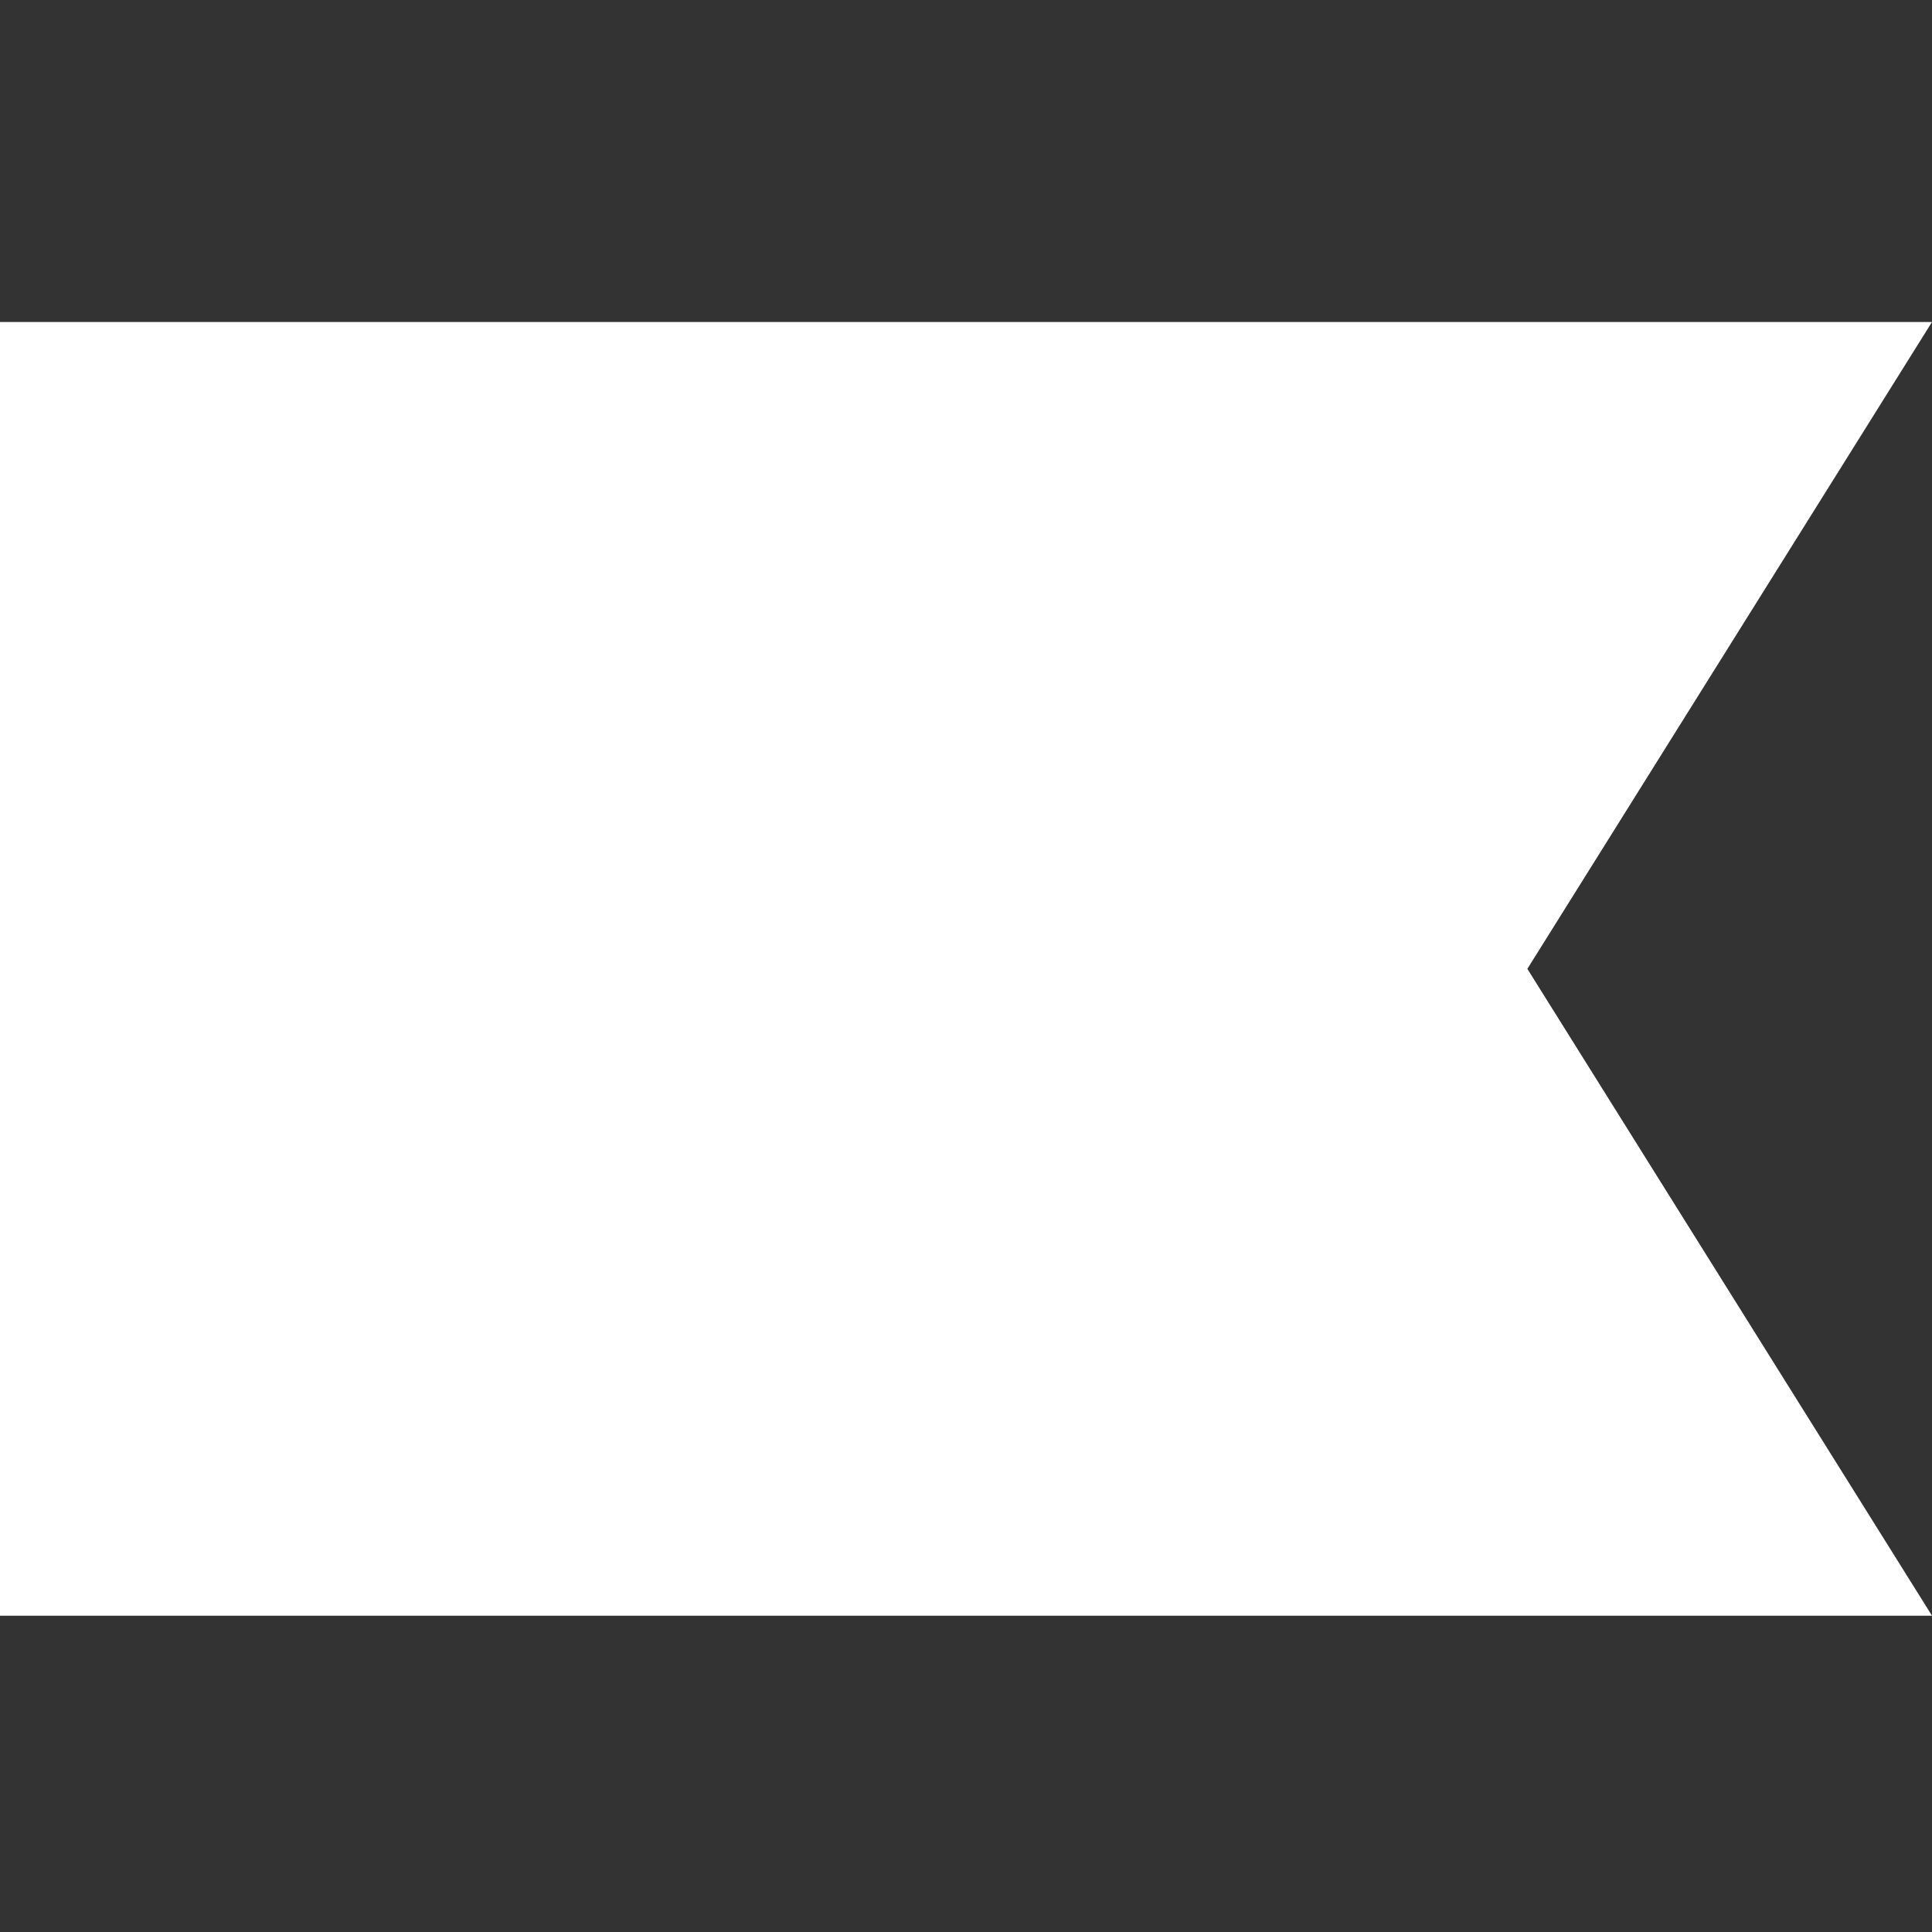 <svg width="300" height="300" viewBox="0 0 300 300" fill="none" xmlns="http://www.w3.org/2000/svg">
<rect x="0" y="0" width="300" height="300" fill="#333333" stroke="none"/>
<path d="M300 250.885H0V50H300L237.168 150.442L300 250.885Z" fill="white"/>
</svg>
